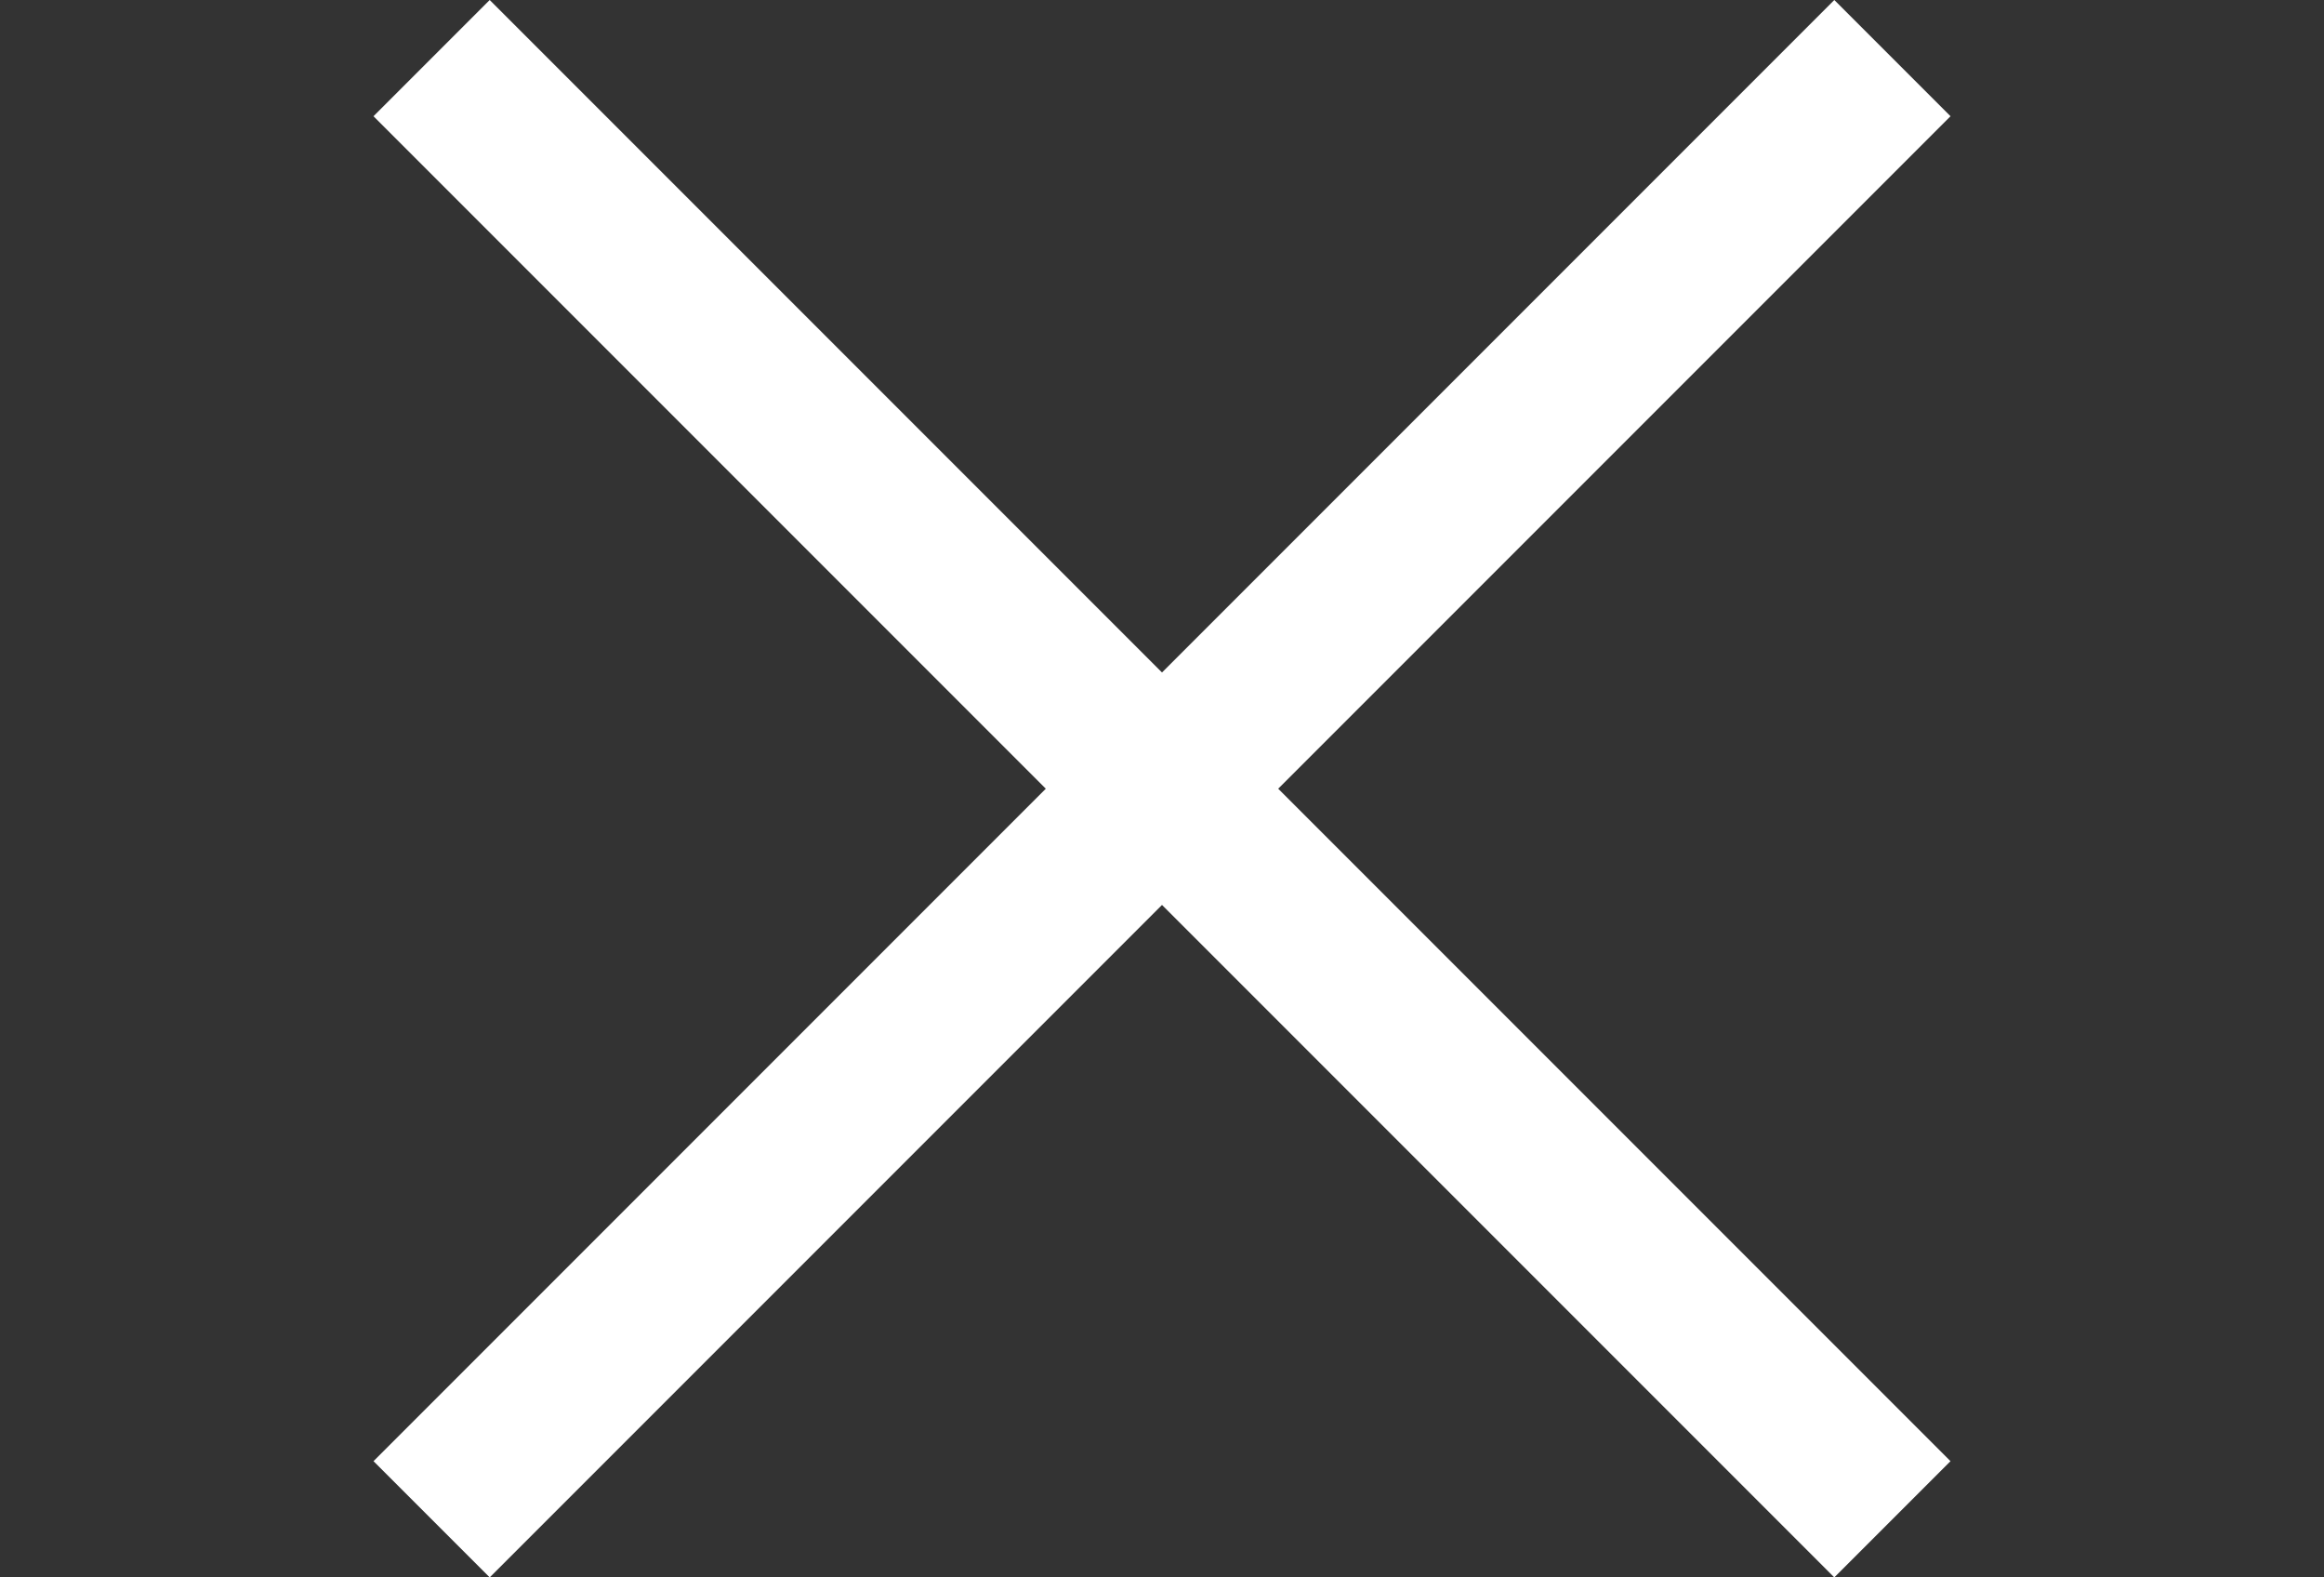 <?xml version="1.0" encoding="utf-8"?>
<!-- Generator: Adobe Illustrator 23.0.1, SVG Export Plug-In . SVG Version: 6.00 Build 0)  -->
<svg version="1.1" id="Layer_1" xmlns="http://www.w3.org/2000/svg" xmlns:xlink="http://www.w3.org/1999/xlink" x="0px" y="0px"
	 viewBox="0 0 28 19" style="enable-background:new 0 0 28 19;" xml:space="preserve">
<rect x="0" y="0" width="28" height="19" fill="#333333" stroke="none"/>
<style type="text/css">
	.st0{fill:#FFFFFF;}
</style>
<path class="st0" d="M15.4,9.5l8.1,8.1L22.1,19L14,10.9L5.9,19l-1.4-1.4l8.1-8.1L4.5,1.4L5.9,0L14,8.1L22.1,0l1.4,1.4L15.4,9.5z"/>
</svg>
